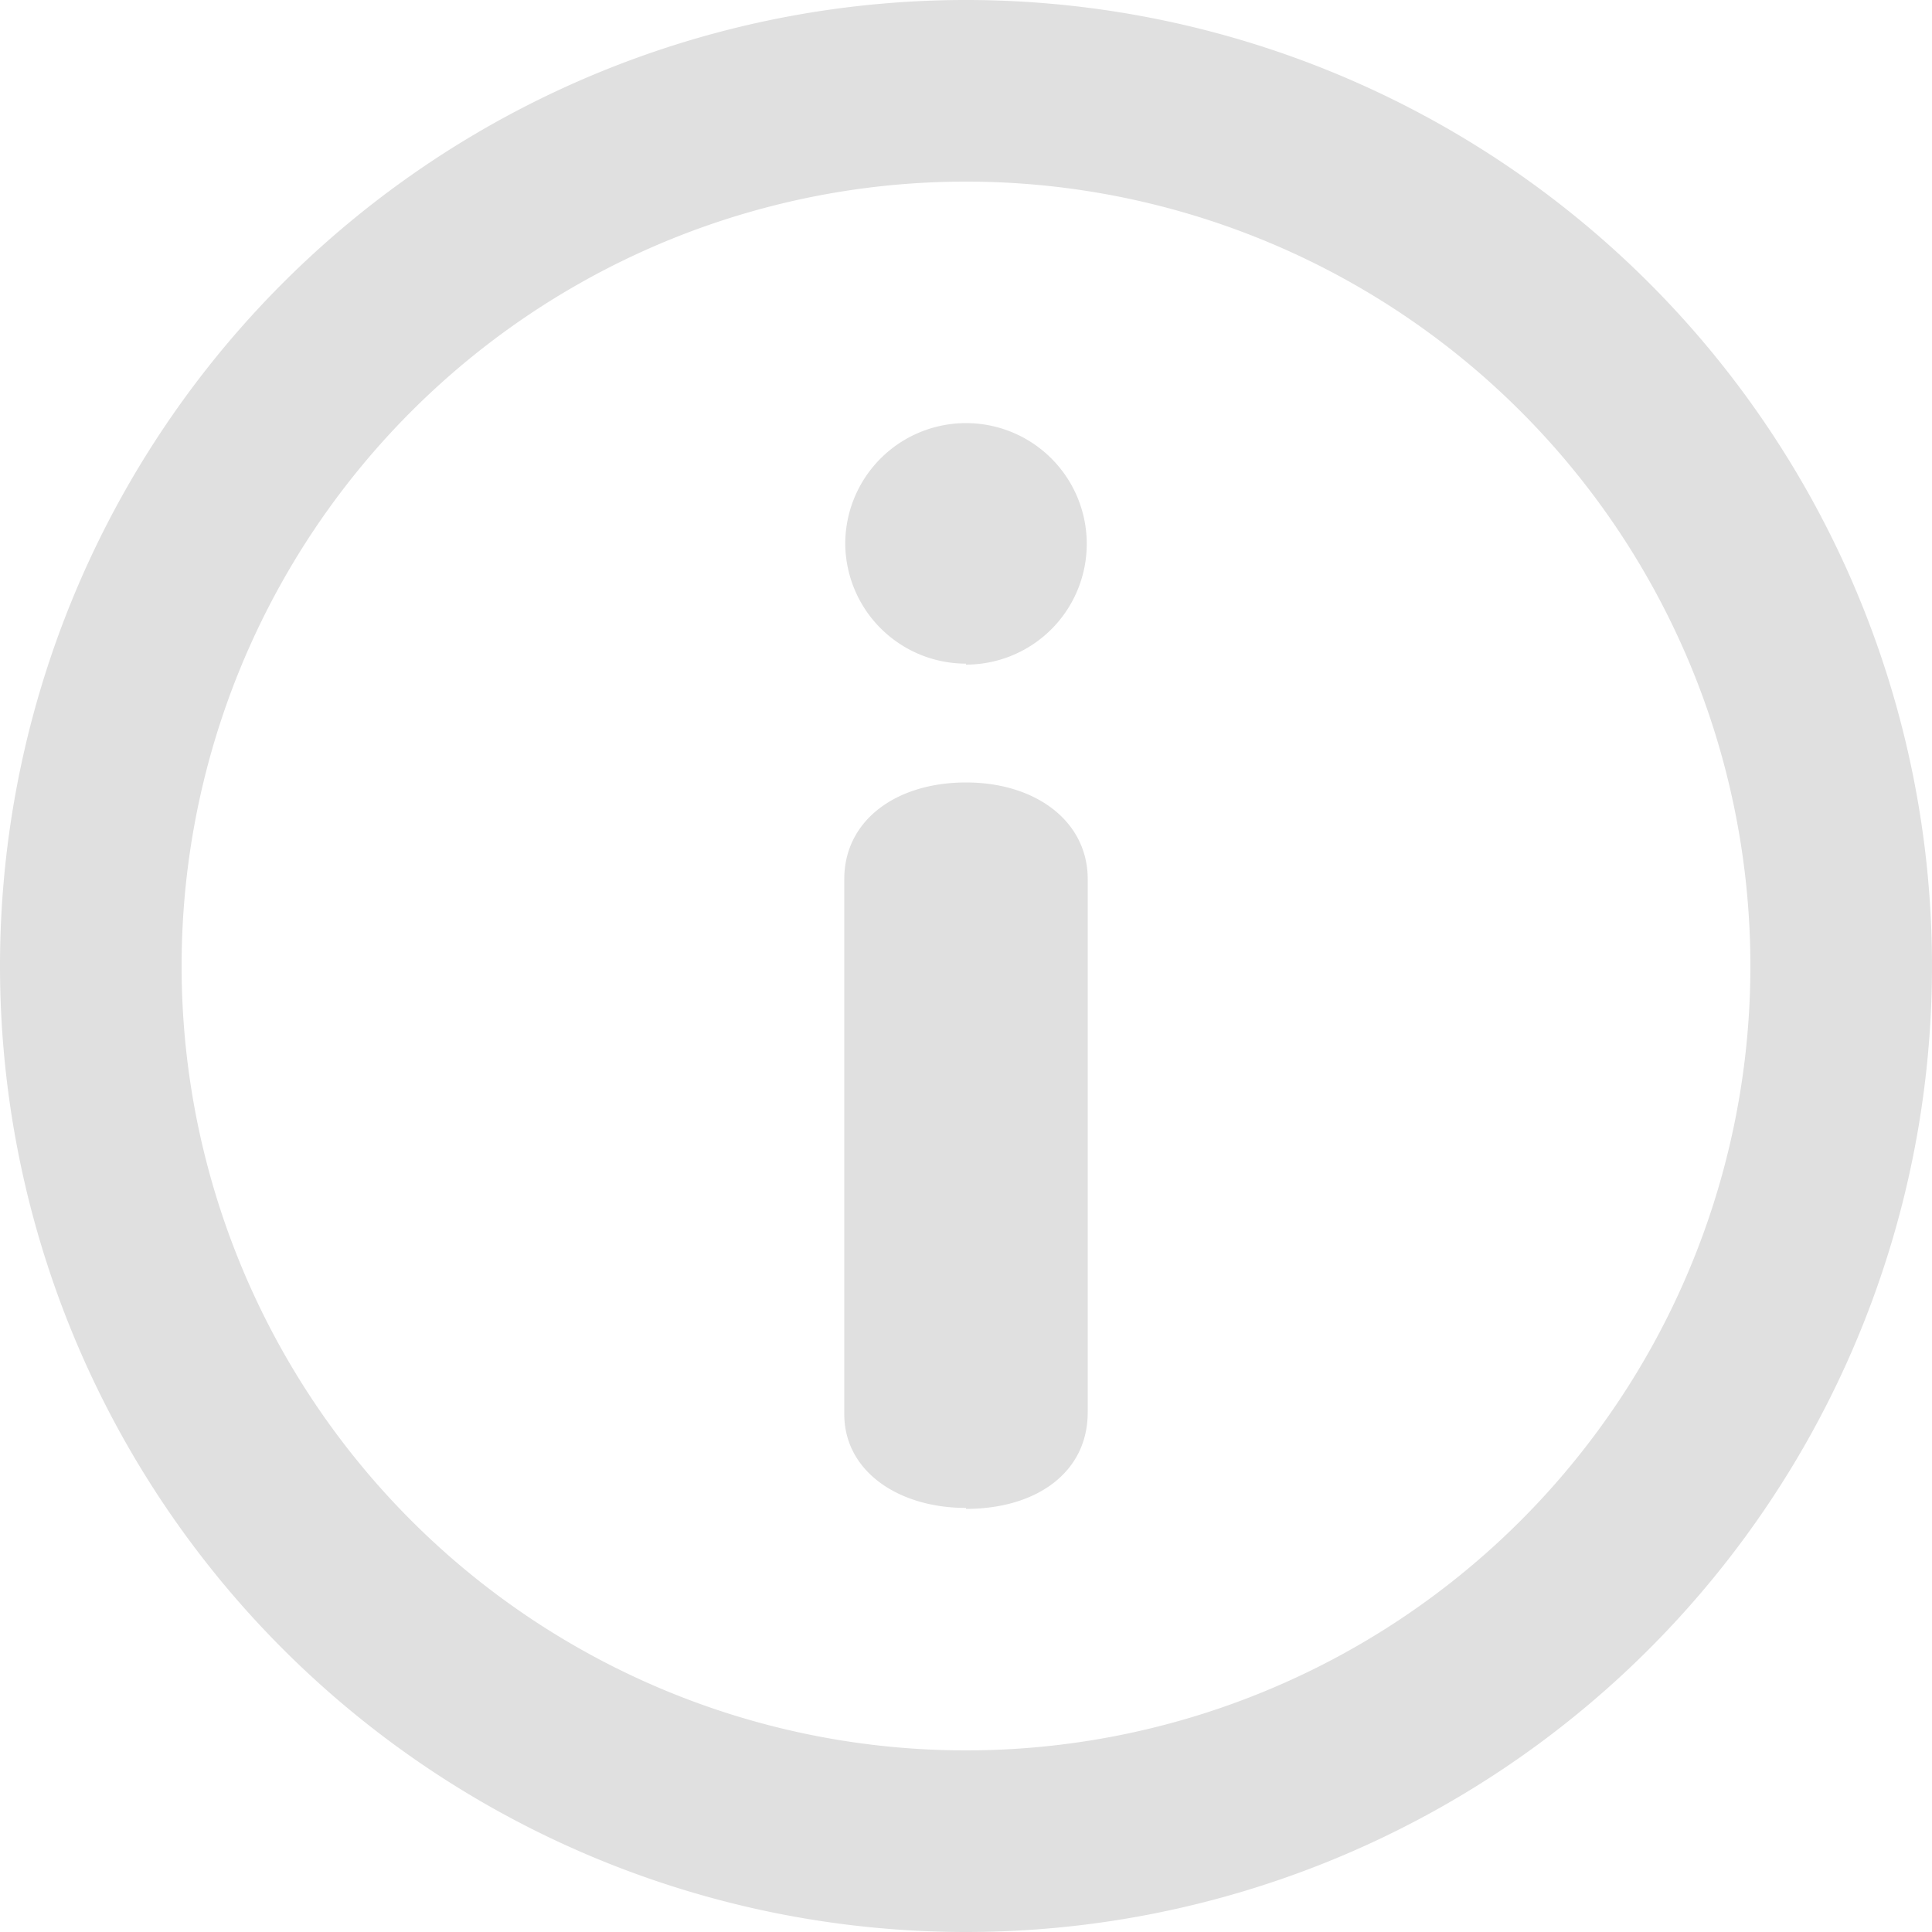<svg xmlns="http://www.w3.org/2000/svg" viewBox="0 0 20 20"><defs><style>.cls-1{fill:#e0e0e0;}</style></defs><title>info</title><g id="Слой_2" data-name="Слой 2"><g id="Слой_1-2" data-name="Слой 1"><path class="cls-1" d="M10,20A10,10,0,1,0,0,10,10,10,0,0,0,10,20ZM10,1.88A8.12,8.12,0,1,1,1.88,10,8.12,8.12,0,0,1,10,1.88Zm0,13.74c.72,0,1.26-.37,1.26-1V9.1c0-.6-.54-1-1.26-1s-1.26.39-1.26,1v5.54C8.74,15.23,9.3,15.61,10,15.61Zm0-8.74A1.25,1.25,0,1,0,8.75,5.63,1.25,1.25,0,0,0,10,6.87Z"/></g></g></svg>